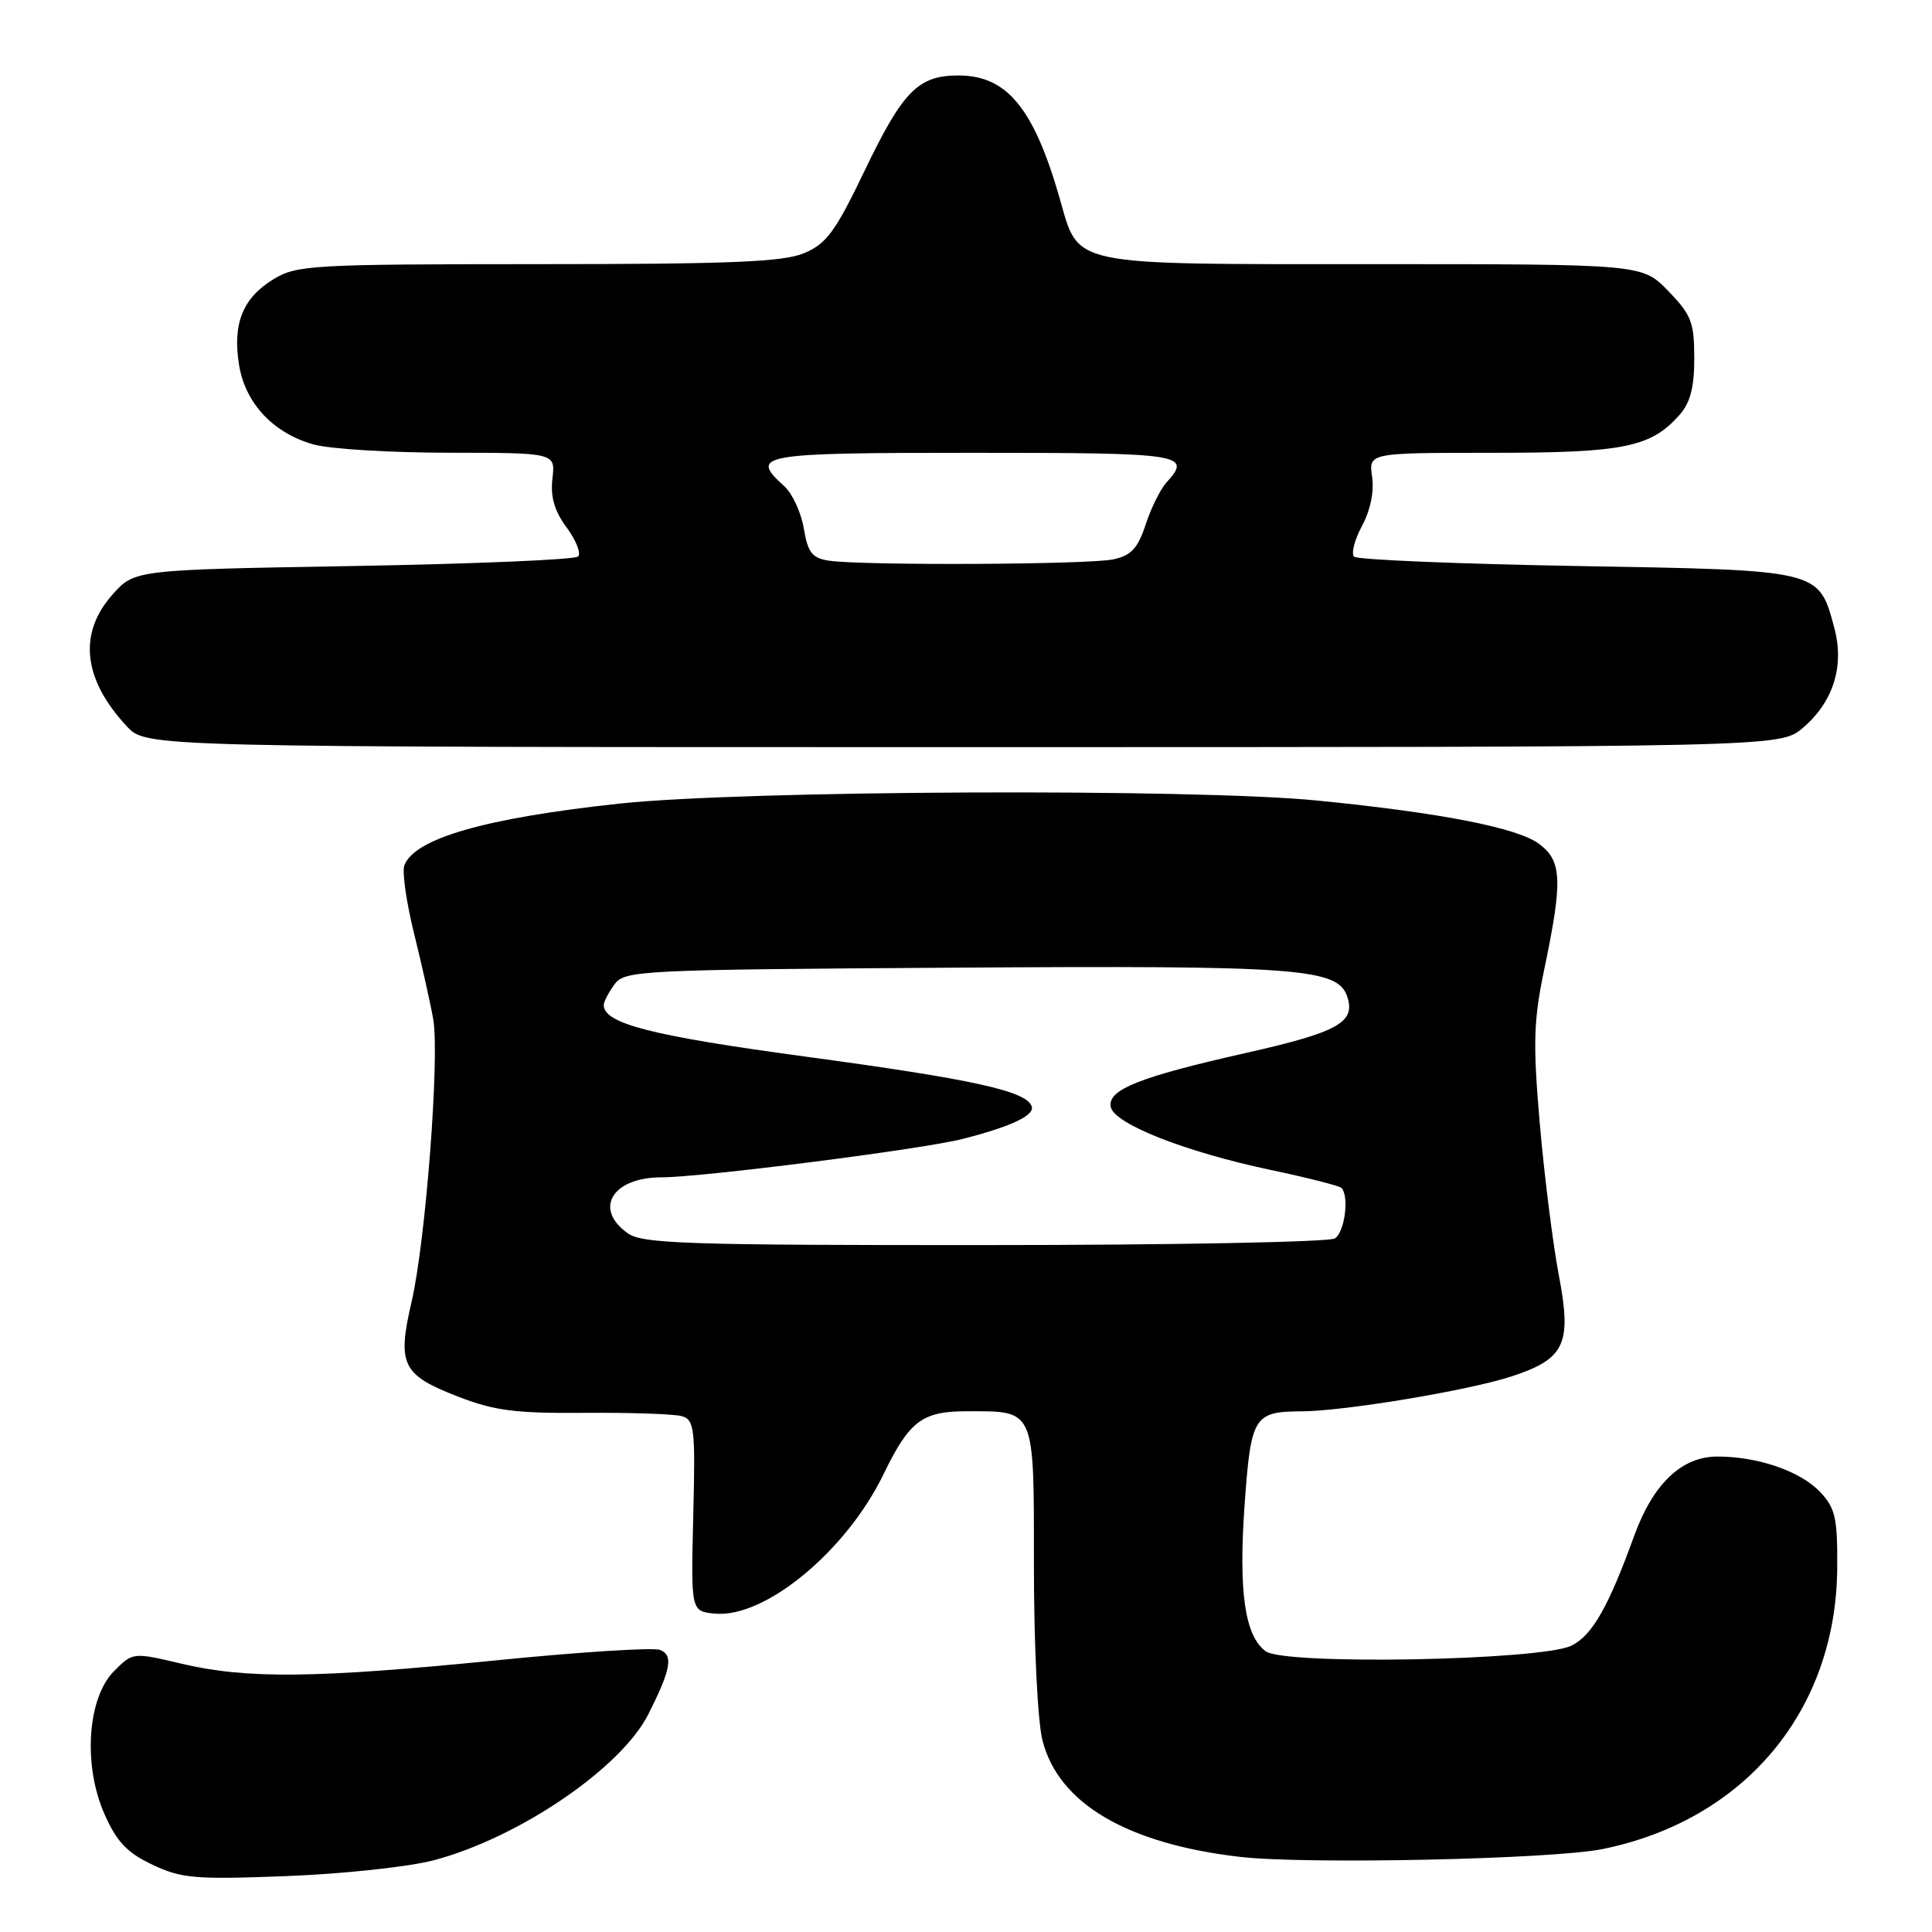 <?xml version="1.0" encoding="UTF-8" standalone="no"?>
<!DOCTYPE svg PUBLIC "-//W3C//DTD SVG 1.1//EN" "http://www.w3.org/Graphics/SVG/1.1/DTD/svg11.dtd" >
<svg xmlns="http://www.w3.org/2000/svg" xmlns:xlink="http://www.w3.org/1999/xlink" version="1.1" viewBox="0 0 256 256">
 <g >
 <path fill="currentColor"
d=" M 57.50 246.49 C 68.77 243.50 82.31 234.28 85.91 227.14 C 88.91 221.18 89.25 219.31 87.44 218.62 C 86.55 218.27 76.80 218.90 65.78 220.00 C 41.88 222.39 32.68 222.49 24.06 220.45 C 17.61 218.93 17.61 218.93 15.12 221.42 C 11.58 224.97 10.97 233.89 13.85 240.39 C 15.47 244.05 16.84 245.50 20.21 247.09 C 24.06 248.91 25.87 249.06 38.00 248.59 C 45.42 248.31 54.20 247.36 57.50 246.49 Z  M 212.35 245.01 C 231.18 241.18 243.29 226.68 243.44 207.83 C 243.49 201.18 243.20 199.85 241.21 197.73 C 238.60 194.95 232.98 193.00 227.56 193.00 C 222.83 193.00 219.04 196.61 216.54 203.50 C 213.12 212.93 210.98 216.69 208.24 218.05 C 204.22 220.03 170.19 220.66 167.70 218.80 C 164.93 216.73 164.10 210.87 164.92 199.33 C 165.76 187.65 166.13 187.04 172.50 187.01 C 178.16 186.98 194.61 184.24 200.29 182.38 C 207.39 180.05 208.30 178.09 206.54 168.90 C 205.76 164.78 204.63 155.78 204.03 148.90 C 203.11 138.21 203.20 135.25 204.62 128.45 C 207.08 116.68 206.98 114.10 203.95 111.83 C 201.11 109.69 191.00 107.71 174.58 106.08 C 158.15 104.45 98.31 104.72 82.00 106.49 C 64.26 108.41 54.95 111.09 53.58 114.66 C 53.26 115.49 53.85 119.62 54.90 123.83 C 55.94 128.05 57.07 133.11 57.41 135.08 C 58.27 140.07 56.40 164.48 54.54 172.48 C 52.60 180.84 53.27 182.19 60.75 185.08 C 65.52 186.93 68.37 187.29 77.50 187.21 C 83.55 187.16 89.33 187.36 90.34 187.65 C 92.02 188.14 92.15 189.28 91.86 200.84 C 91.55 213.50 91.55 213.50 94.70 213.81 C 101.34 214.46 112.14 205.53 117.09 195.31 C 120.49 188.29 122.20 187.00 128.07 187.00 C 137.25 187.00 137.00 186.42 137.00 207.59 C 137.00 218.01 137.49 228.07 138.13 230.59 C 140.23 238.95 149.32 244.31 164.34 246.05 C 173.14 247.06 205.72 246.36 212.35 245.01 Z  M 238.86 96.47 C 242.90 93.06 244.42 88.28 243.06 83.22 C 240.97 75.46 241.38 75.56 208.98 75.00 C 193.13 74.72 179.83 74.17 179.42 73.76 C 179.01 73.35 179.49 71.51 180.48 69.67 C 181.58 67.63 182.10 65.10 181.81 63.17 C 181.35 60.00 181.35 60.00 197.71 60.00 C 215.11 60.00 218.71 59.28 222.50 55.03 C 223.97 53.38 224.50 51.38 224.50 47.45 C 224.50 42.72 224.11 41.71 221.05 38.56 C 217.61 35.00 217.61 35.00 182.03 35.00 C 141.17 35.00 143.03 35.39 140.39 26.20 C 136.96 14.30 133.41 10.00 127.00 10.00 C 121.67 10.00 119.65 12.05 114.61 22.53 C 110.69 30.71 109.52 32.30 106.54 33.55 C 103.75 34.71 96.81 35.00 71.28 35.00 C 41.28 35.01 39.32 35.12 36.23 37.00 C 32.17 39.48 30.80 42.88 31.67 48.31 C 32.48 53.43 36.21 57.41 41.58 58.90 C 43.74 59.50 51.82 59.99 59.55 59.99 C 73.60 60.00 73.60 60.00 73.20 63.41 C 72.92 65.83 73.46 67.70 75.08 69.89 C 76.33 71.59 77.02 73.32 76.60 73.74 C 76.18 74.16 62.79 74.72 46.83 75.00 C 17.83 75.50 17.83 75.50 14.92 78.77 C 10.33 83.91 10.99 90.01 16.81 96.25 C 19.37 99.00 19.37 99.00 127.61 99.00 C 235.85 99.00 235.85 99.00 238.86 96.47 Z  M 83.22 163.44 C 78.60 160.21 81.11 156.00 87.66 156.00 C 93.02 156.00 122.12 152.29 127.49 150.93 C 133.94 149.29 137.10 147.81 136.71 146.61 C 136.04 144.57 129.01 143.02 106.76 140.01 C 86.32 137.25 80.00 135.63 80.00 133.17 C 80.00 132.74 80.64 131.51 81.42 130.44 C 82.78 128.58 84.61 128.49 126.45 128.22 C 172.40 127.92 177.32 128.29 178.54 132.13 C 179.61 135.48 177.25 136.78 165.10 139.52 C 150.91 142.72 146.74 144.39 147.18 146.67 C 147.61 148.91 157.04 152.63 168.36 155.02 C 173.24 156.05 177.45 157.12 177.74 157.40 C 178.81 158.47 178.19 163.26 176.88 164.10 C 176.12 164.58 155.24 164.98 130.47 164.98 C 91.32 165.00 85.15 164.80 83.22 163.44 Z  M 109.83 74.29 C 107.61 73.95 107.04 73.22 106.51 70.03 C 106.15 67.91 104.99 65.39 103.93 64.43 C 99.26 60.21 100.46 60.00 129.00 60.00 C 156.90 60.00 157.97 60.17 154.55 63.95 C 153.75 64.83 152.51 67.34 151.80 69.52 C 150.76 72.67 149.89 73.61 147.50 74.12 C 144.24 74.82 114.16 74.96 109.83 74.29 Z "/>
</g>
</svg>